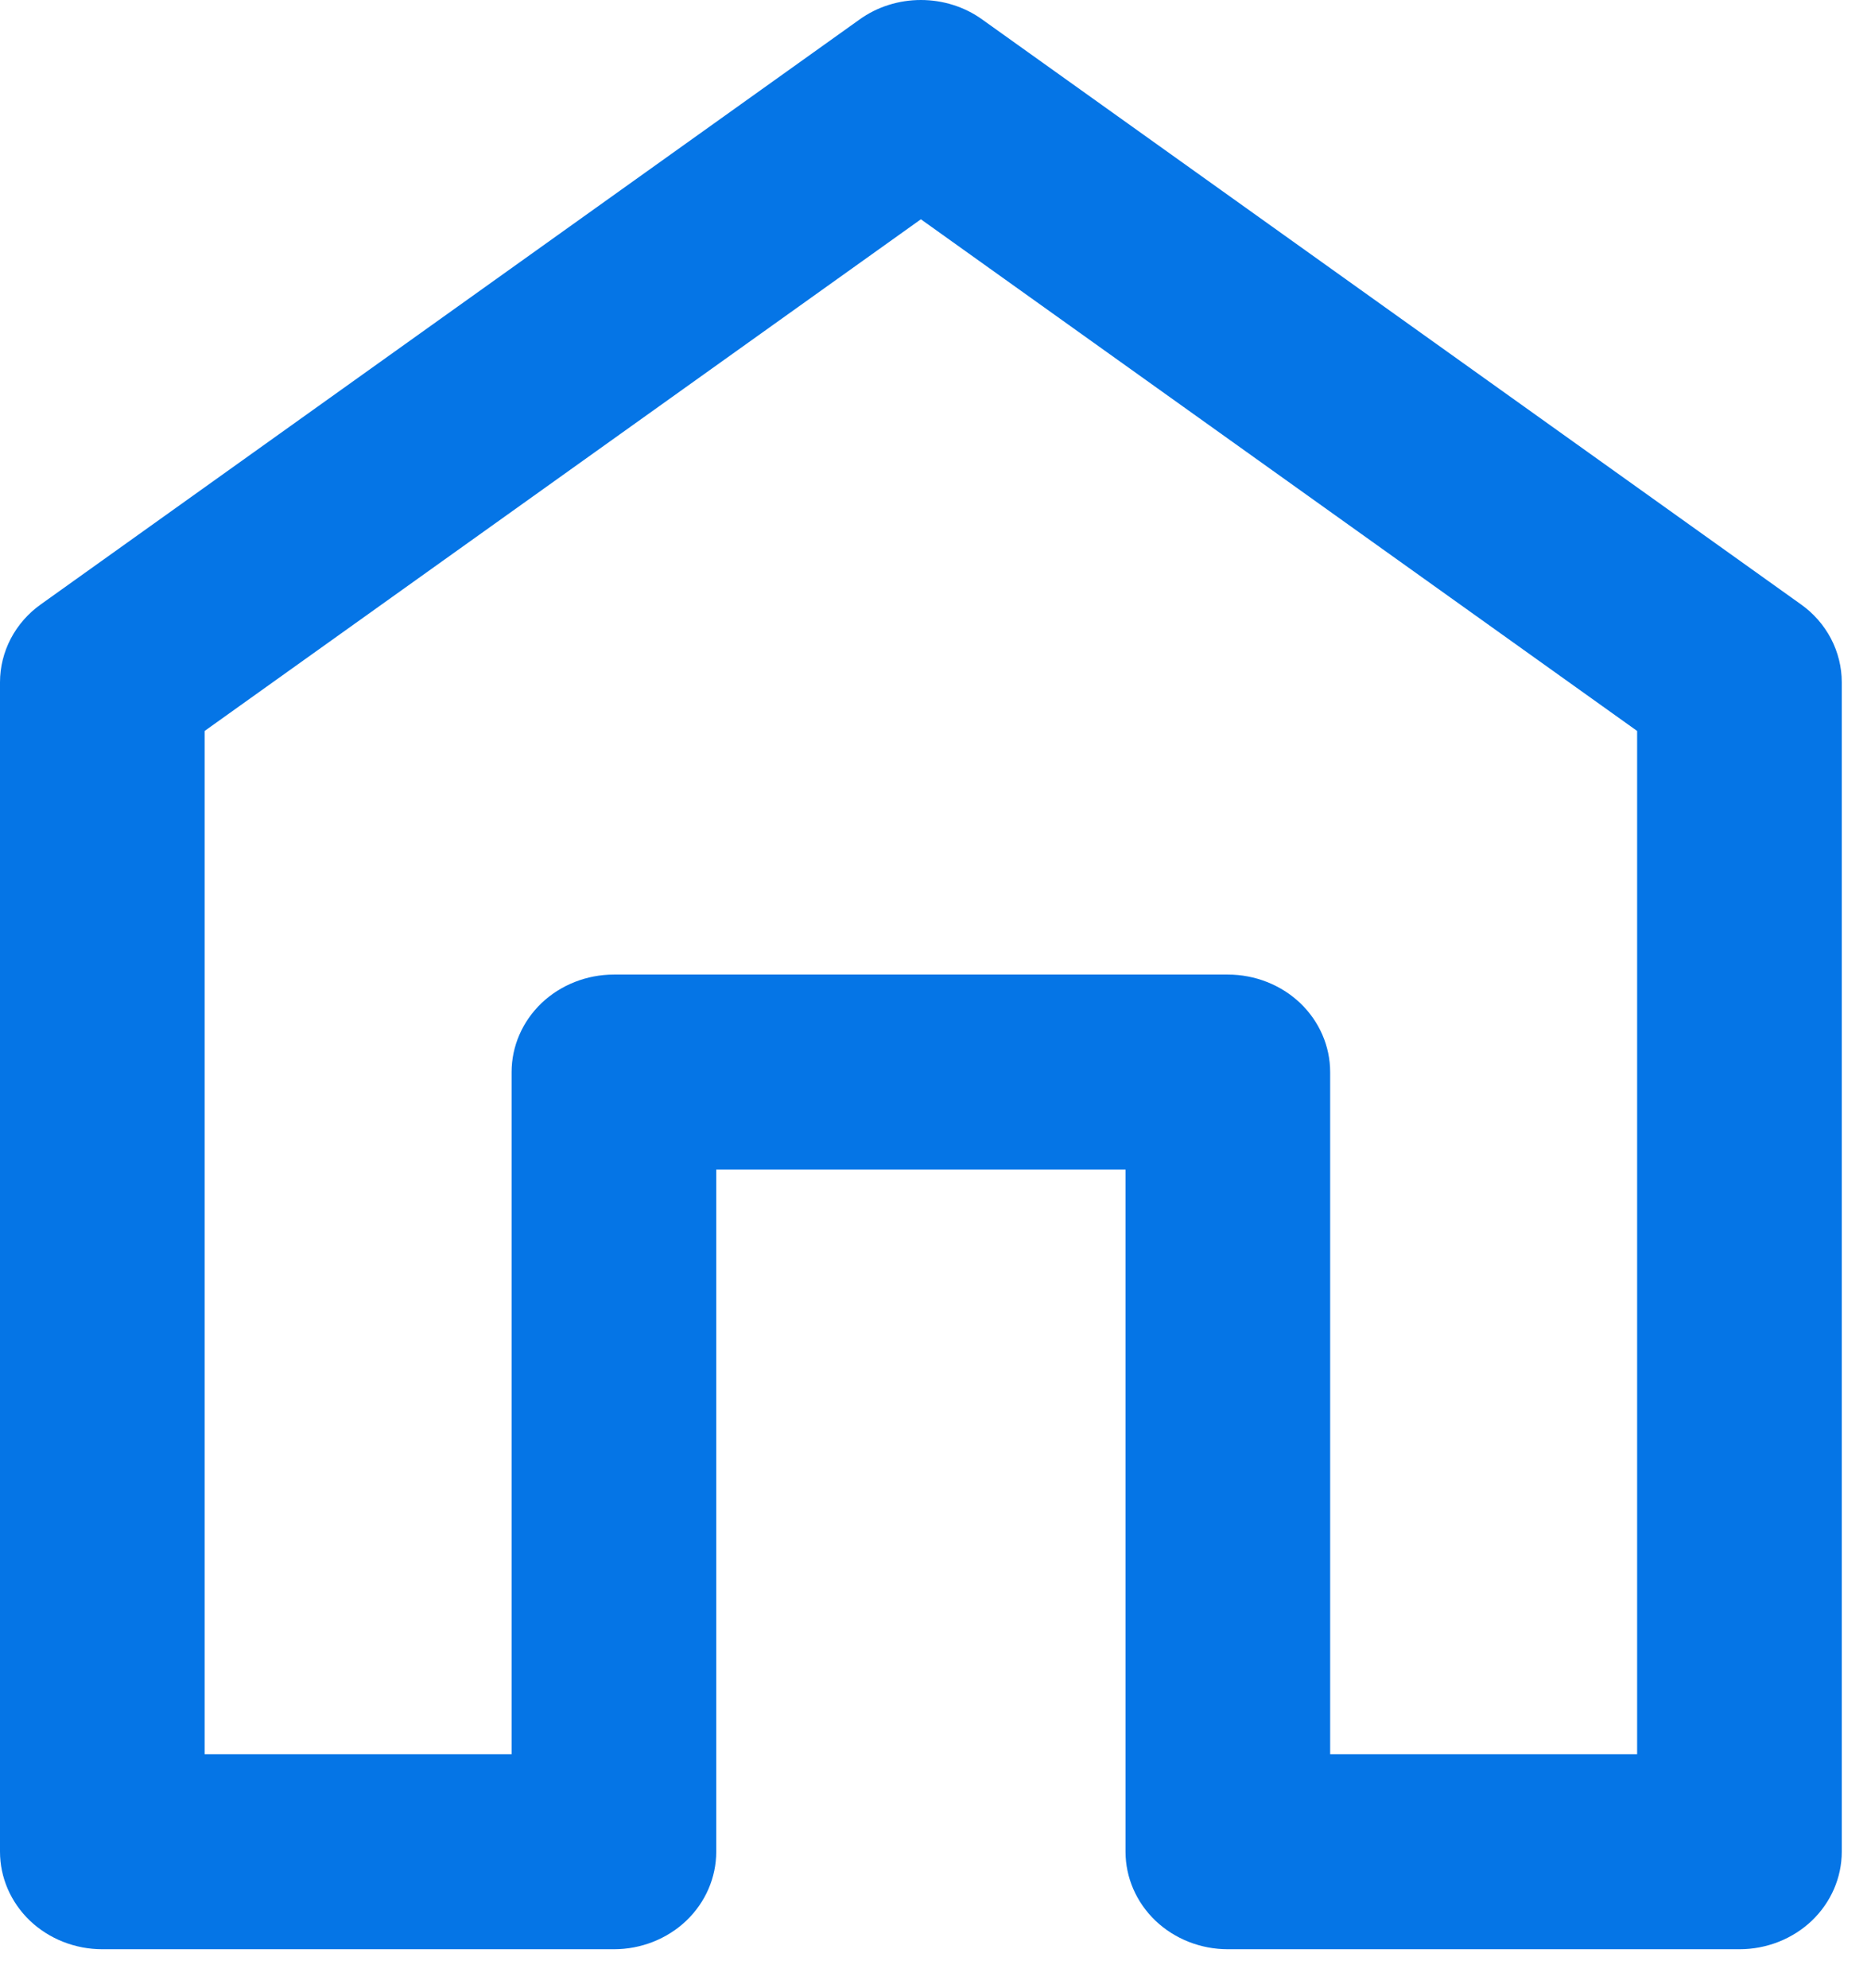 <svg width="16" height="17" viewBox="0 0 16 17" fill="none" xmlns="http://www.w3.org/2000/svg">
<path d="M0 5.833V15.833C0 16.054 0.092 16.266 0.256 16.423C0.42 16.579 0.643 16.667 0.875 16.667H5.25C5.482 16.667 5.705 16.579 5.869 16.423C6.033 16.266 6.125 16.054 6.125 15.833V10H9.625V15.833C9.625 16.054 9.717 16.266 9.881 16.423C10.045 16.579 10.268 16.667 10.5 16.667H14.875C15.107 16.667 15.33 16.579 15.494 16.423C15.658 16.266 15.75 16.054 15.75 15.833V5.833C15.75 5.704 15.718 5.576 15.658 5.461C15.597 5.345 15.509 5.244 15.4 5.167L8.4 0.167C8.249 0.058 8.064 0 7.875 0C7.686 0 7.501 0.058 7.35 0.167L0.35 5.167C0.241 5.244 0.153 5.345 0.092 5.461C0.032 5.576 0 5.704 0 5.833V5.833ZM1.75 6.25L7.875 1.875L14 6.25V15H11.375V9.167C11.375 8.946 11.283 8.734 11.119 8.577C10.955 8.421 10.732 8.333 10.5 8.333H5.25C5.018 8.333 4.795 8.421 4.631 8.577C4.467 8.734 4.375 8.946 4.375 9.167V15H1.75V6.25Z" fill="#0575E6"/>
</svg>
